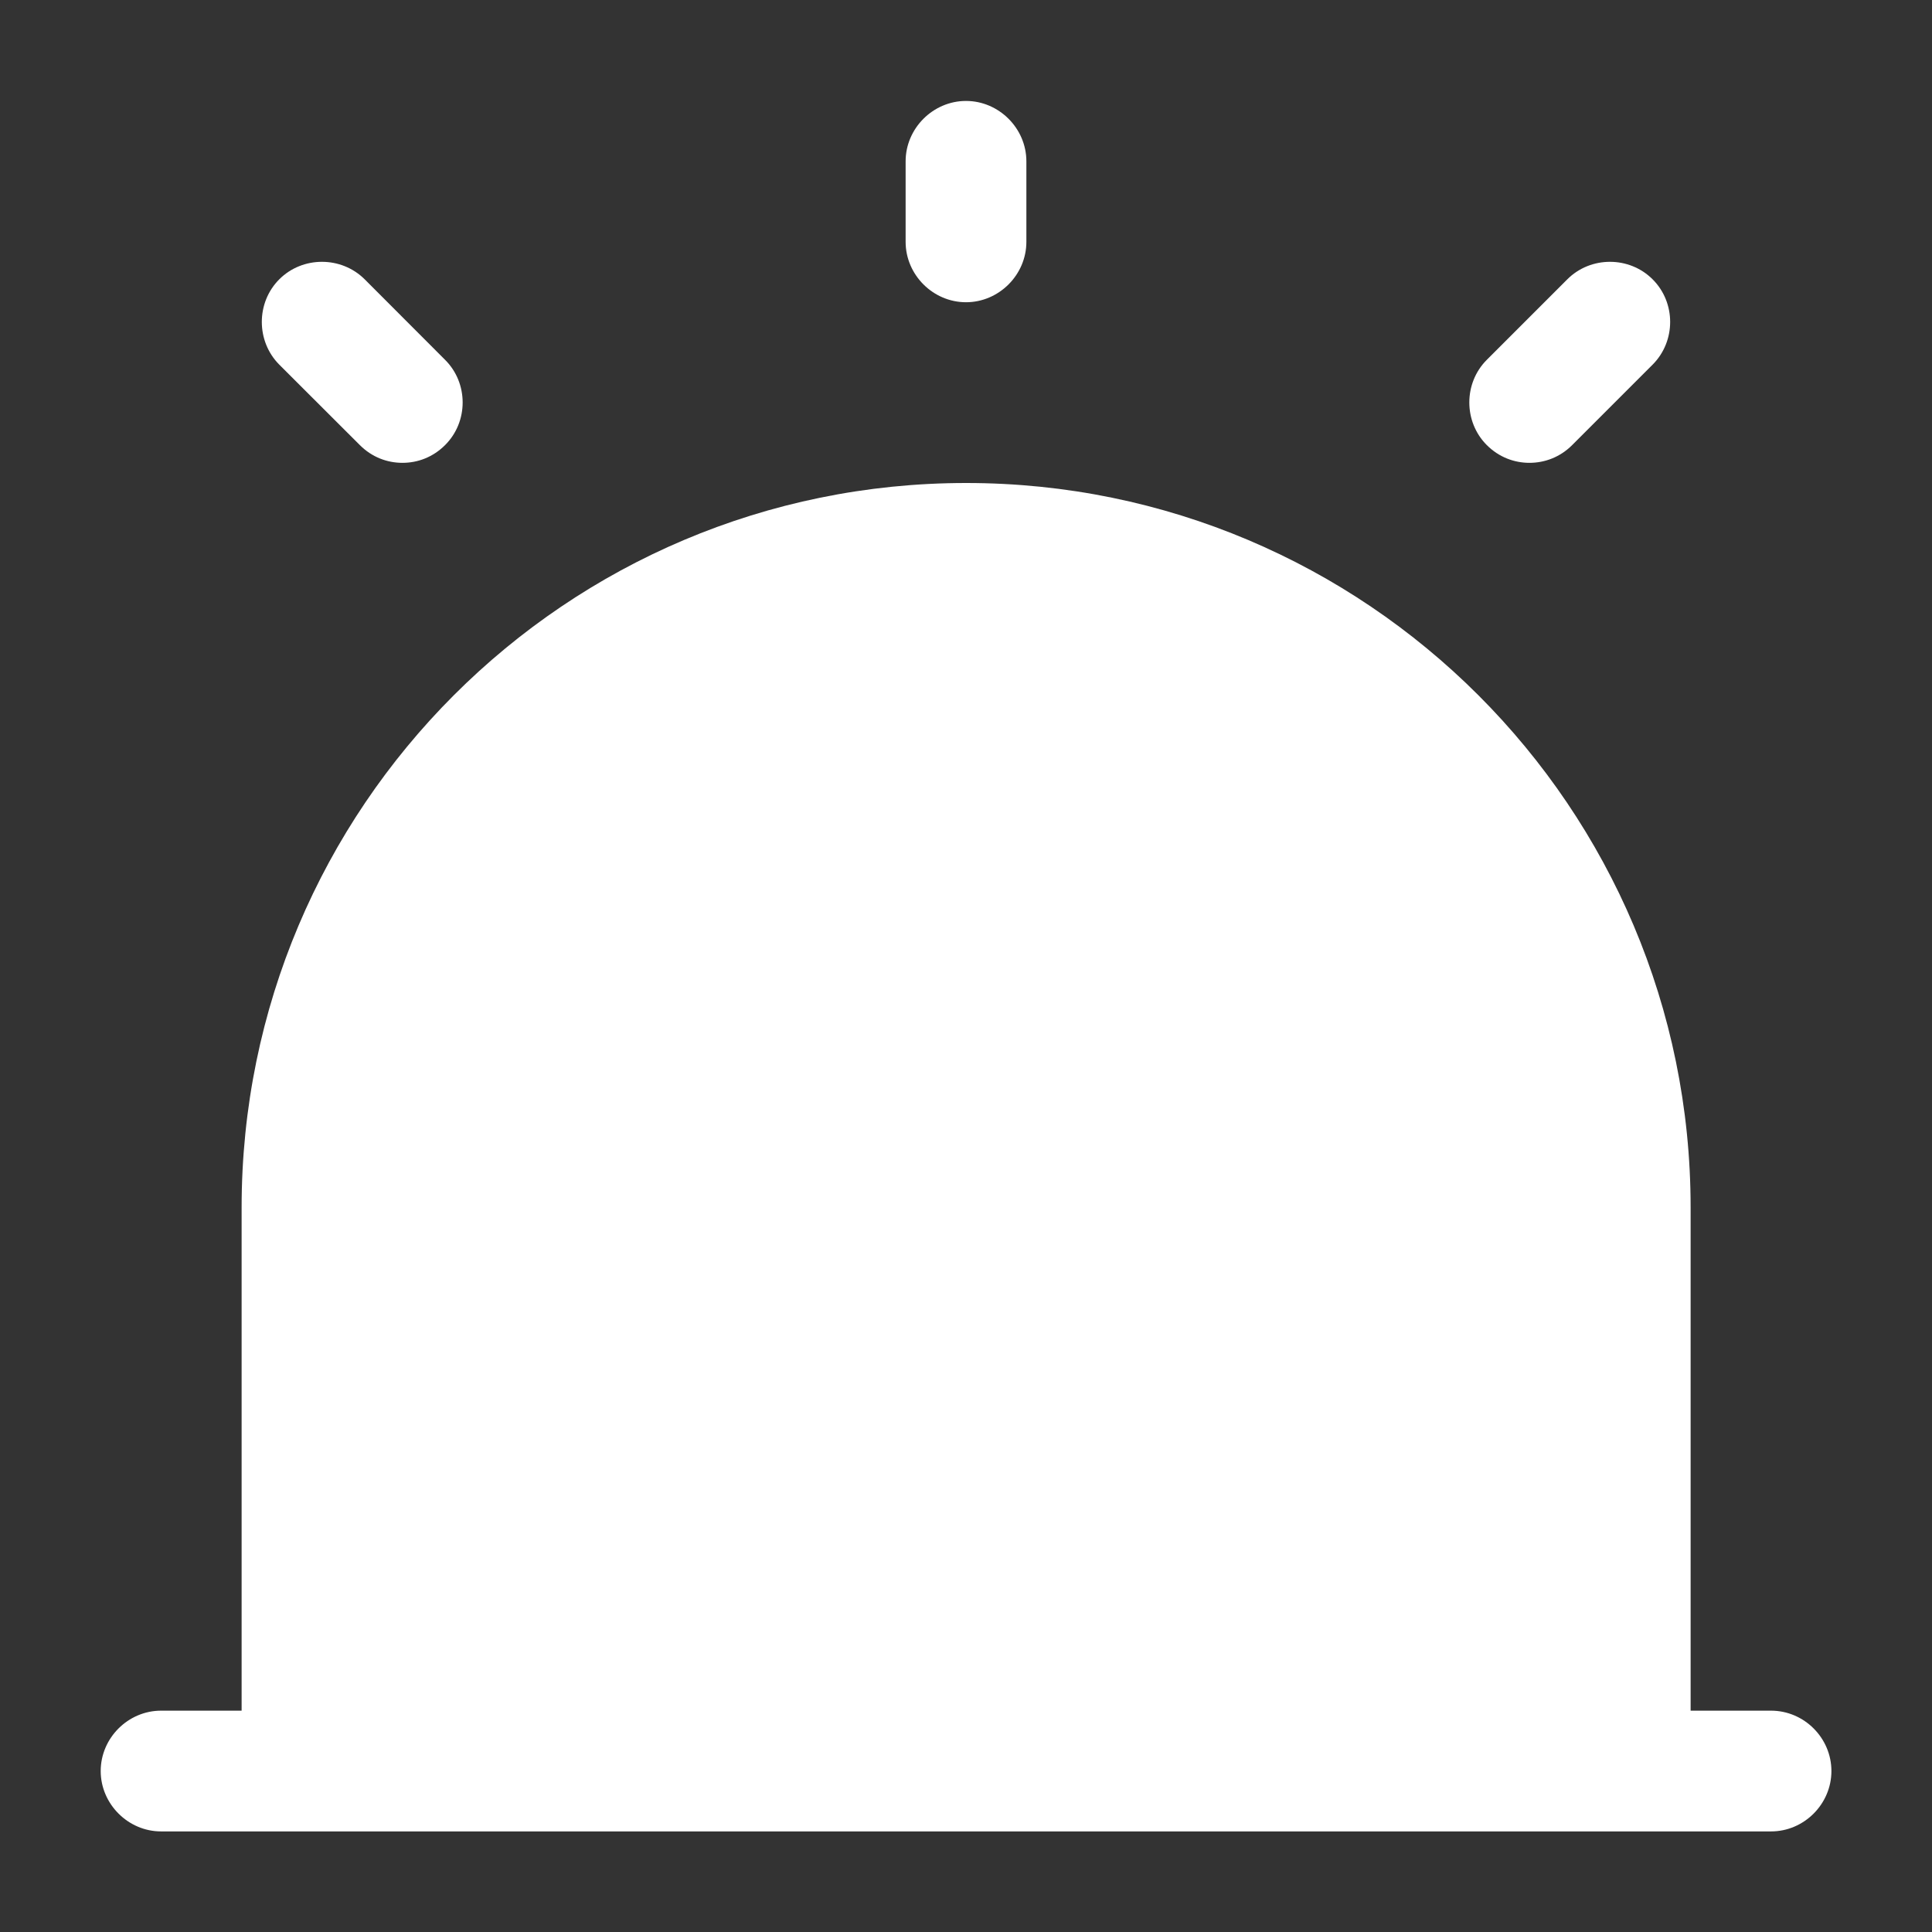 <svg width="16" height="16" viewBox="0 0 16 16" fill="none" xmlns="http://www.w3.org/2000/svg">
<rect x="0" y="0" width="16" height="16" fill="#333333" stroke="none"/>
<g clip-path="url(#clip0_13_12201)">
<path d="M14.667 14.167H14.001V10C14.001 6.687 11.314 4 8.001 4C4.687 4 2.001 6.687 2.001 10V14.167H1.334C1.061 14.167 0.834 14.393 0.834 14.667C0.834 14.94 1.061 15.167 1.334 15.167H14.667C14.941 15.167 15.167 14.94 15.167 14.667C15.167 14.393 14.941 14.167 14.667 14.167Z" fill="white"/>
<path d="M8 2.503C7.727 2.503 7.5 2.276 7.5 2.003V1.336C7.5 1.063 7.727 0.836 8 0.836C8.273 0.836 8.5 1.063 8.5 1.336V2.003C8.5 2.276 8.273 2.503 8 2.503Z" fill="white"/>
<path d="M3.333 3.833C3.206 3.833 3.08 3.786 2.98 3.686L2.313 3.02C2.12 2.826 2.12 2.506 2.313 2.313C2.506 2.12 2.826 2.12 3.02 2.313L3.686 2.98C3.88 3.173 3.88 3.493 3.686 3.686C3.586 3.786 3.46 3.833 3.333 3.833Z" fill="white"/>
<path d="M12.666 3.833C12.54 3.833 12.413 3.786 12.313 3.686C12.12 3.493 12.12 3.173 12.313 2.98L12.98 2.313C13.173 2.12 13.493 2.12 13.686 2.313C13.88 2.506 13.88 2.826 13.686 3.02L13.02 3.686C12.92 3.786 12.793 3.833 12.666 3.833Z" fill="white"/>
</g>
<defs>
<clipPath id="clip0_13_12201">
<rect width="16" height="16" fill="white"/>
</clipPath>
</defs>
</svg>
